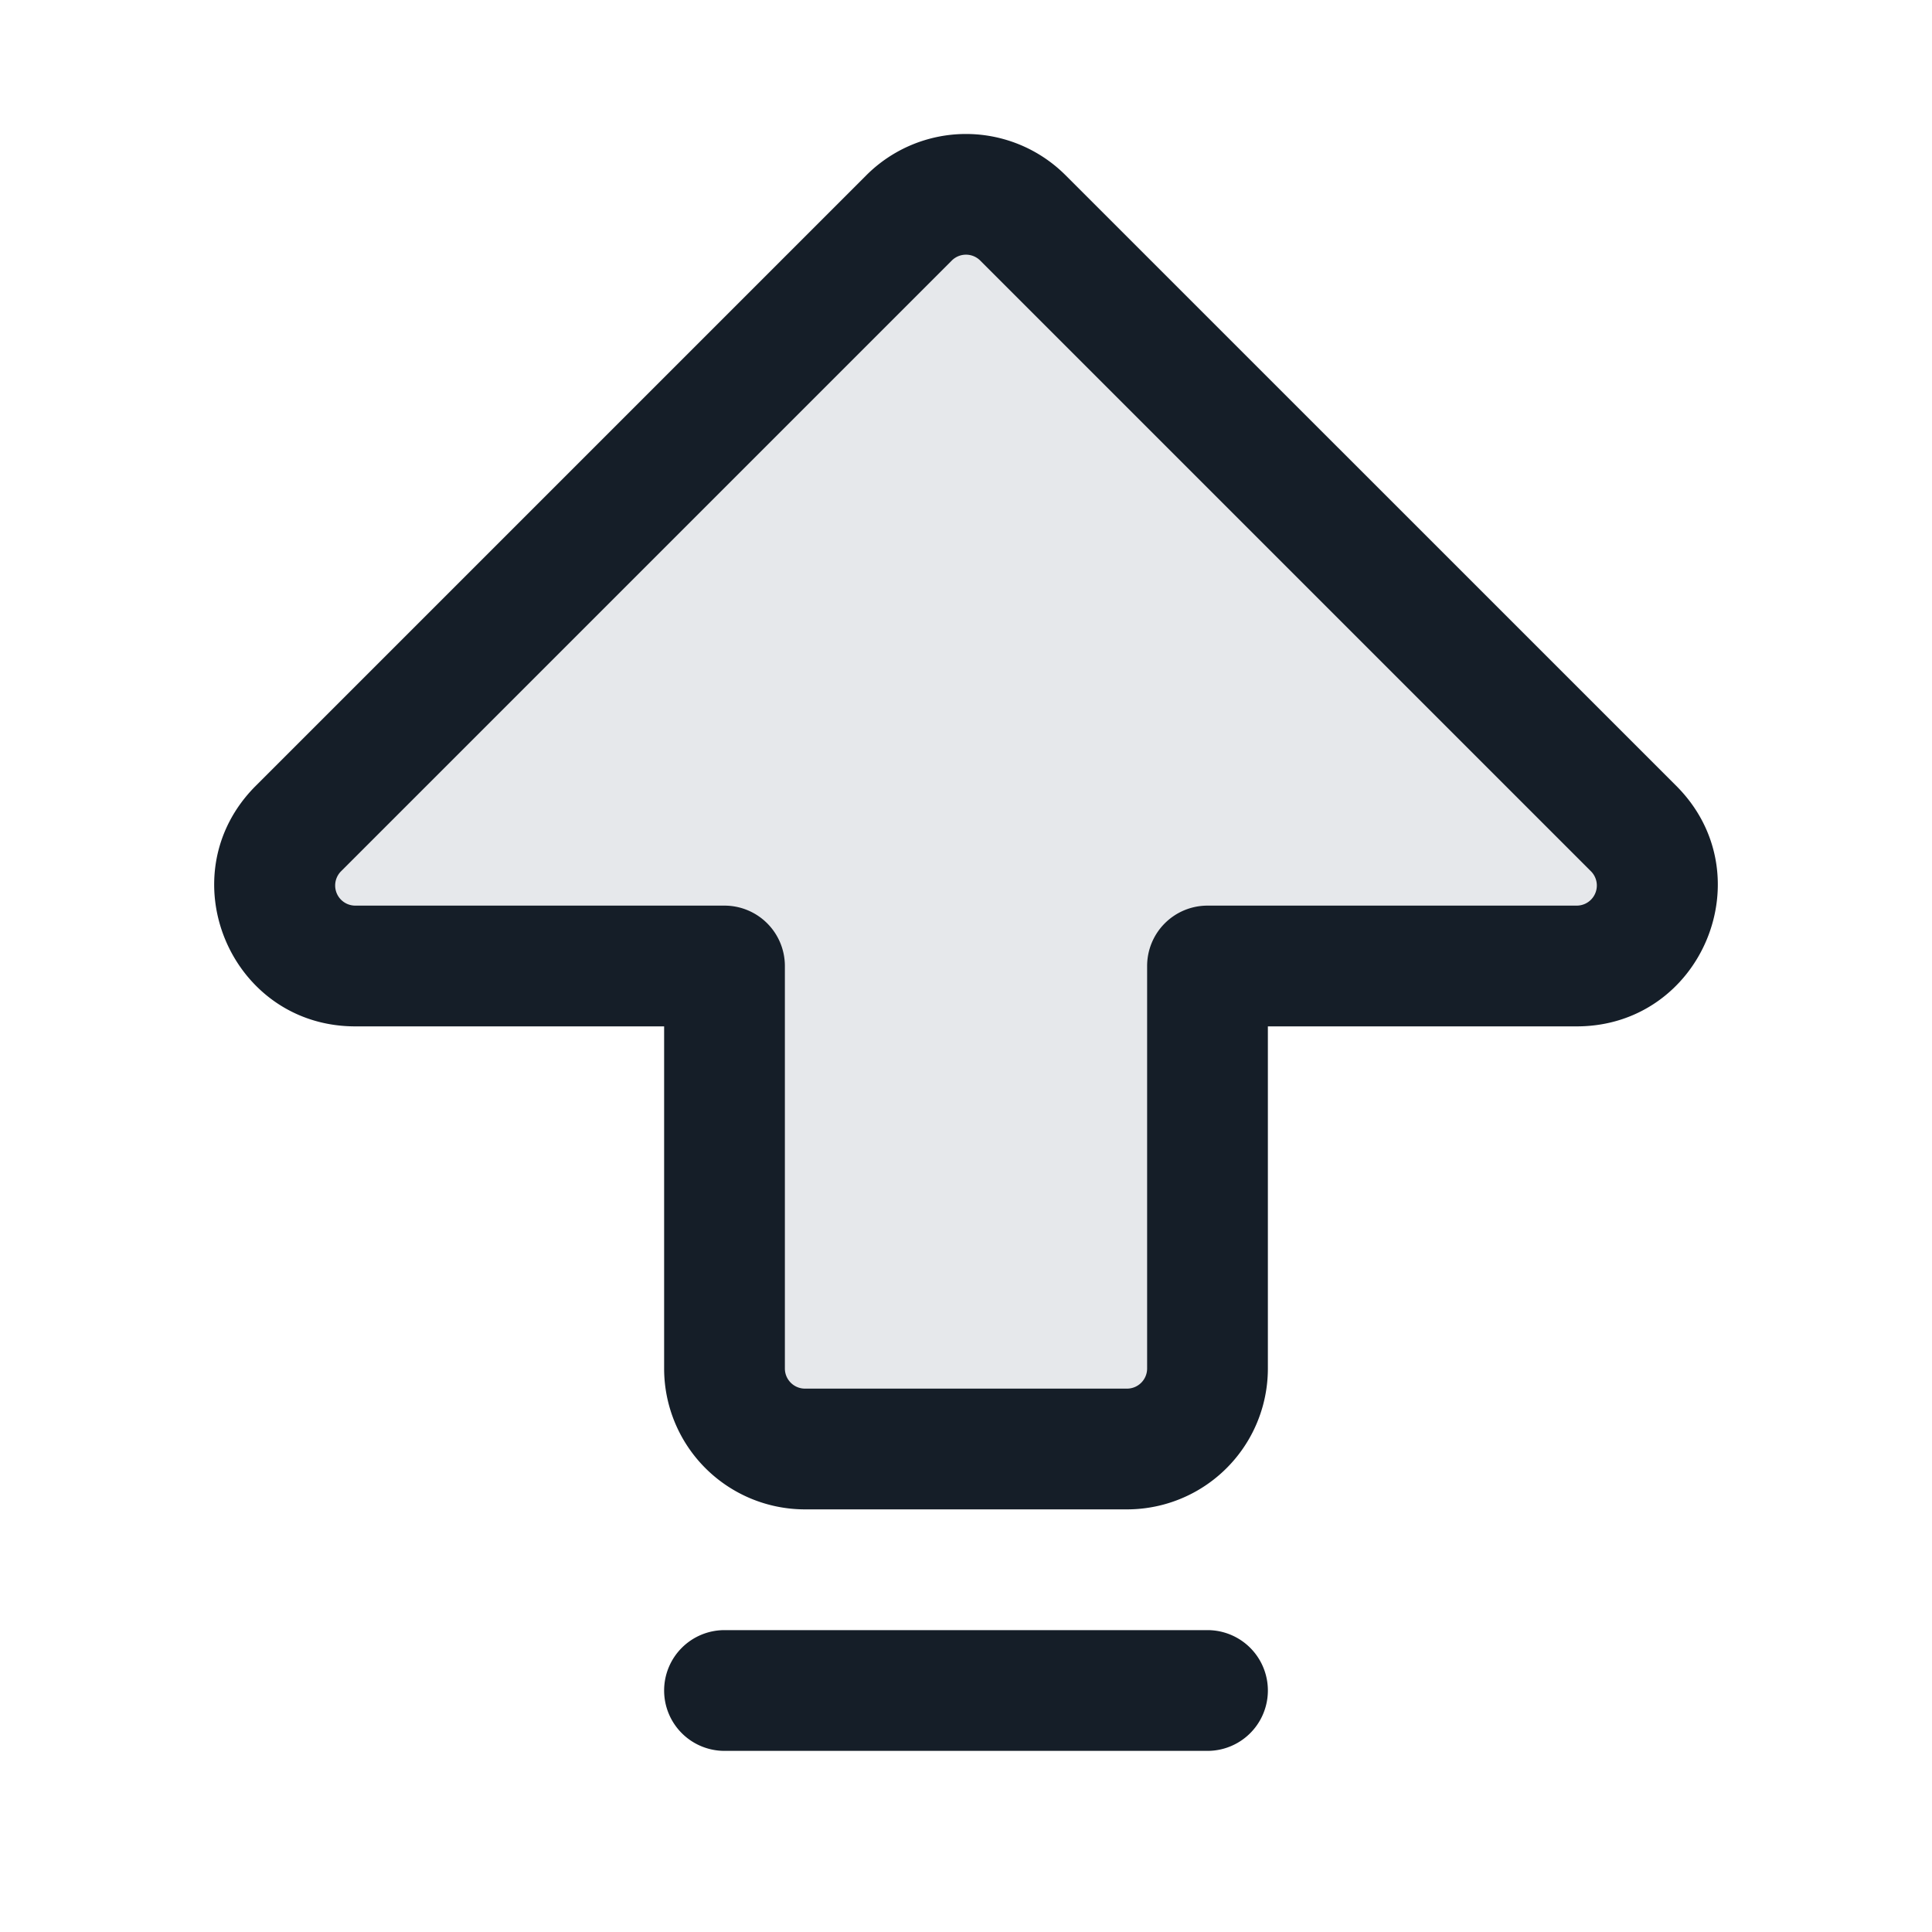 <svg xmlns="http://www.w3.org/2000/svg" viewBox="0 0 24 24"><path fill="#636F7E" opacity=".16" d="m11.293 2.707-7.586 7.586c-.63.63-.184 1.707.707 1.707H9v5a1 1 0 0 0 1 1h4a1 1 0 0 0 1-1v-5h4.586c.89 0 1.337-1.077.707-1.707l-7.586-7.586a1 1 0 0 0-1.414 0Z"/><path fill="#151E28" d="M10.762 2.177a1.75 1.75 0 0 1 2.475 0l7.586 7.585c1.103 1.103.322 2.988-1.237 2.988H15.75V17A1.75 1.75 0 0 1 14 18.75h-4A1.75 1.75 0 0 1 8.25 17v-4.25H4.414c-1.559 0-2.34-1.885-1.237-2.988Zm1.415 1.06a.25.25 0 0 0-.354 0l-7.586 7.586a.25.25 0 0 0 .177.427H9a.75.75 0 0 1 .75.75v5c0 .138.112.25.25.25h4a.25.25 0 0 0 .25-.25v-5a.75.75 0 0 1 .75-.75h4.586a.25.25 0 0 0 .177-.427ZM8.25 21a.75.75 0 0 1 .75-.75h6a.75.75 0 0 1 0 1.5H9a.75.75 0 0 1-.75-.75Z"/></svg>